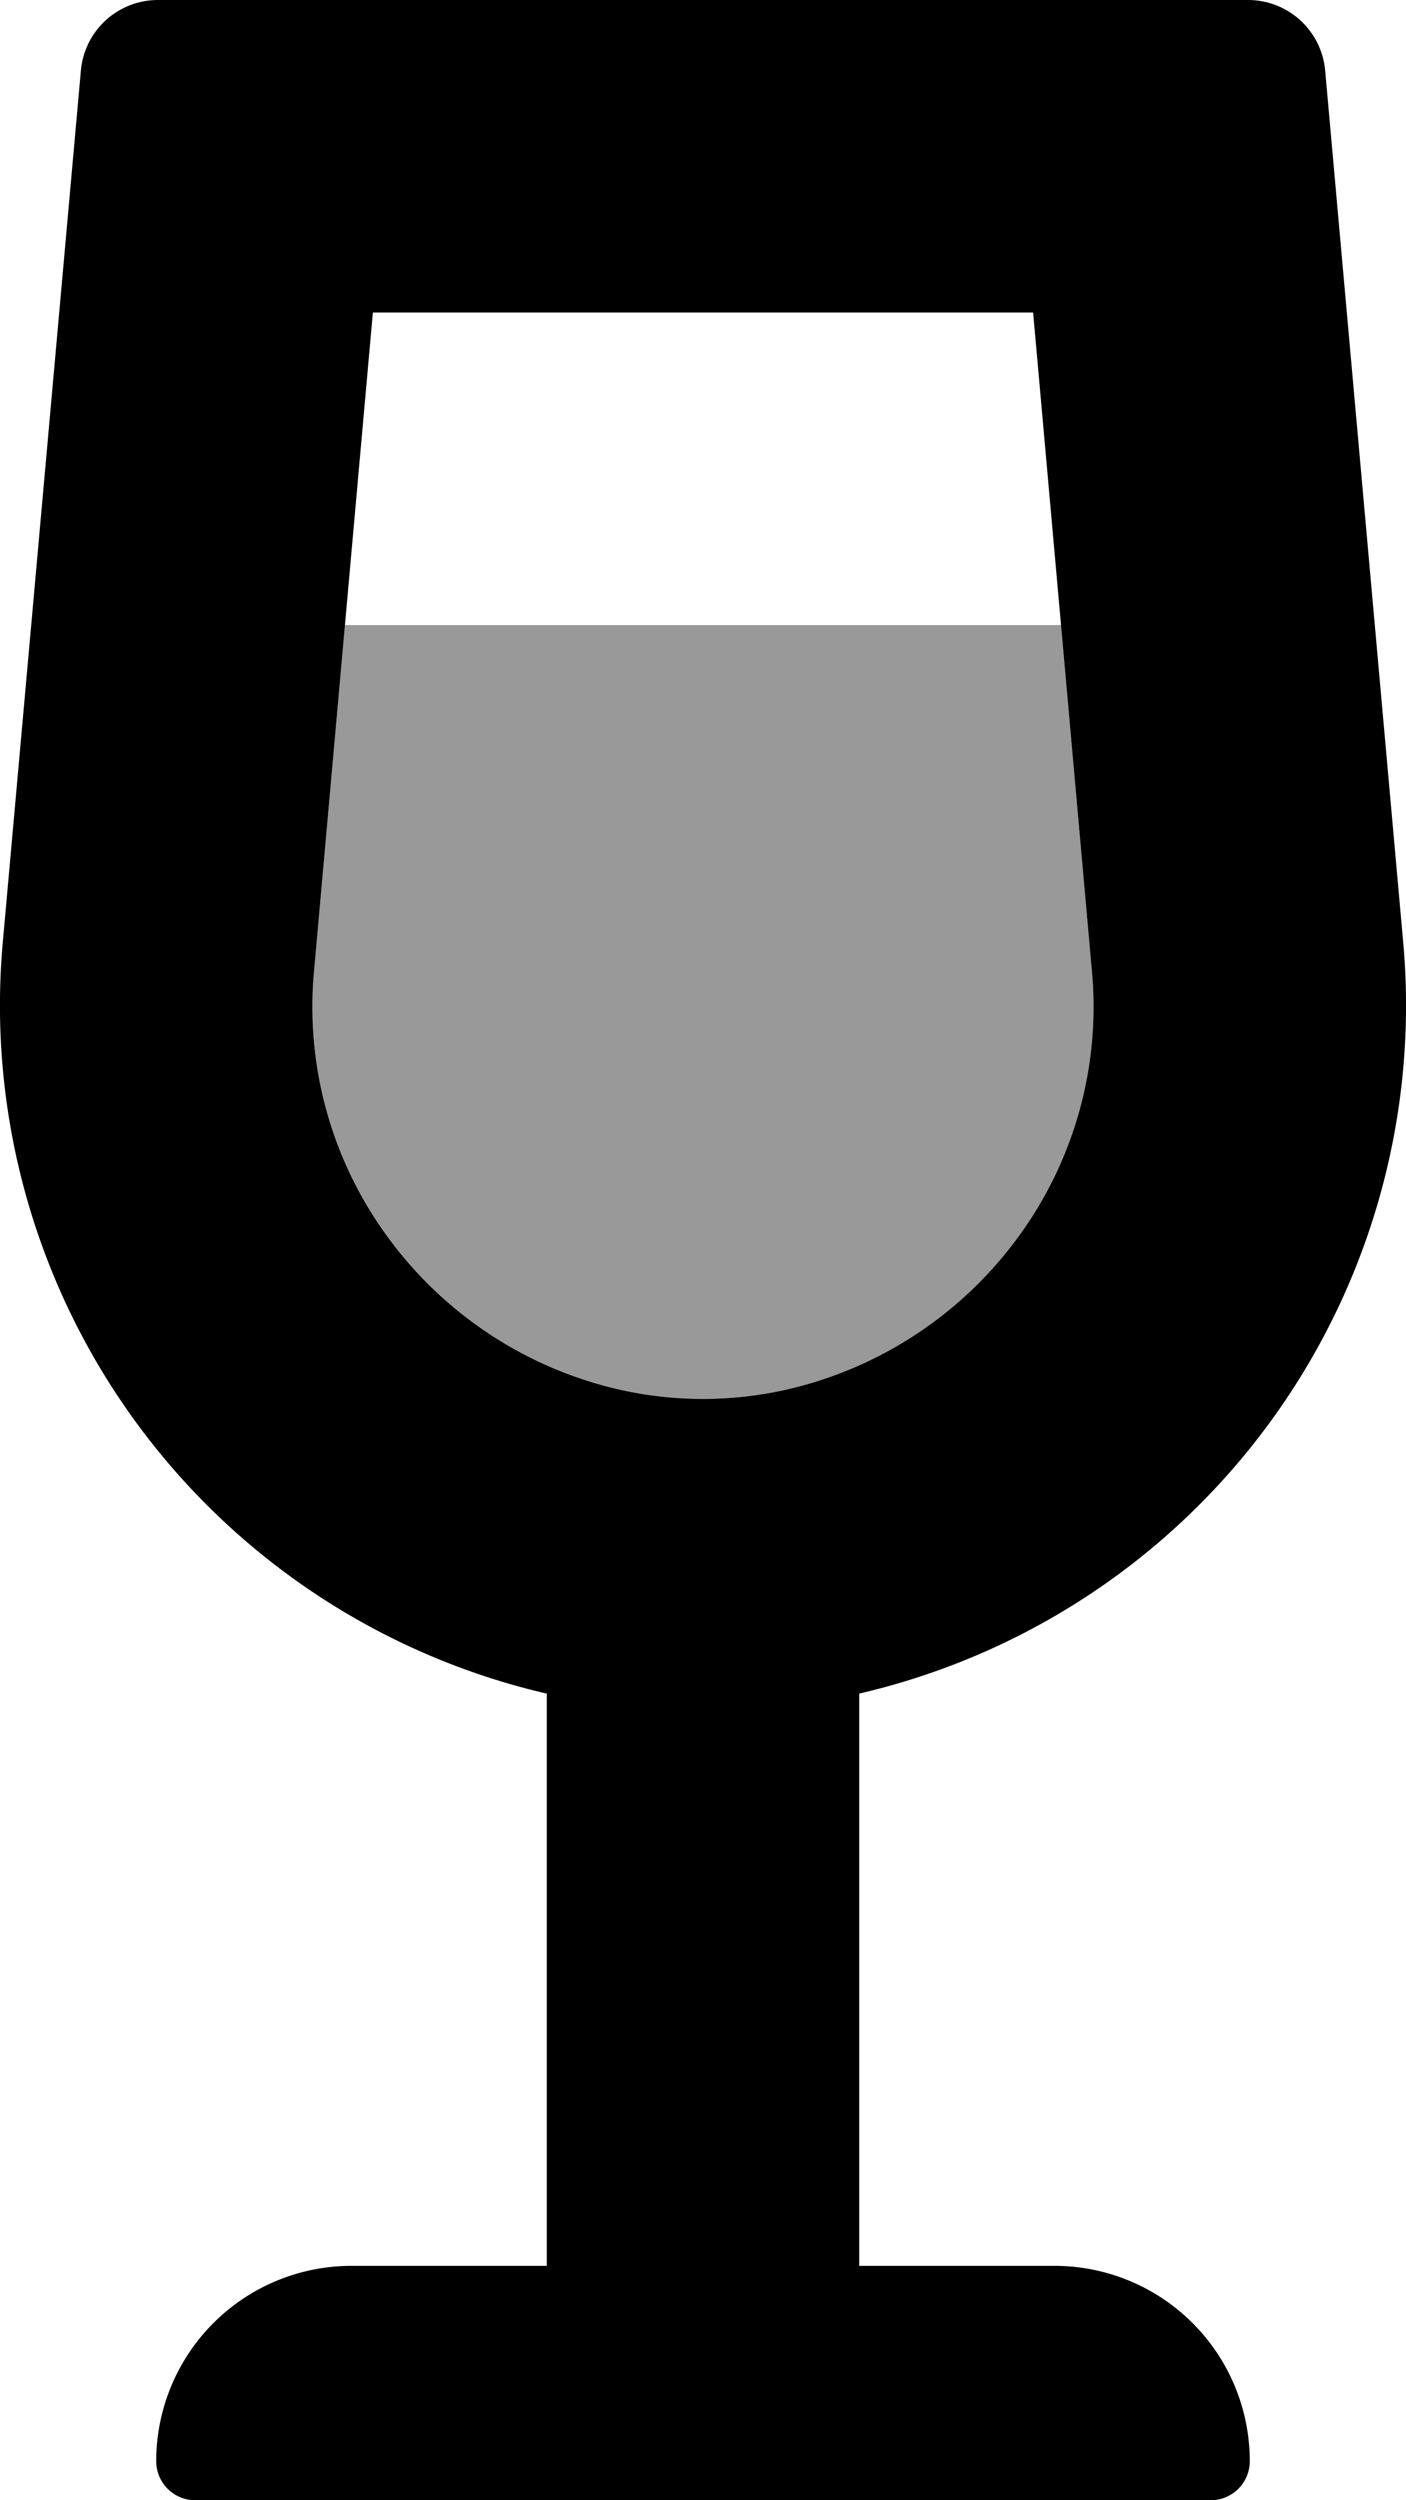 <svg xmlns="http://www.w3.org/2000/svg" viewBox="0 0 288 512"><defs><style>.fa-secondary{opacity:.4}</style></defs><path d="M64.34 198.37L70.65 128h146.7l6.3 70.36a79.7 79.7 0 0 1-15.28 55.26 81.11 81.11 0 0 1-46.84 30.85 77.56 77.56 0 0 1-35 0 81.08 81.08 0 0 1-46.84-30.85 79.69 79.69 0 0 1-15.35-55.25z" class="fa-secondary"/><path d="M211.62 64l12 134.36a79.7 79.7 0 0 1-15.28 55.26 81.11 81.11 0 0 1-46.84 30.85 77.56 77.56 0 0 1-35 0 81.08 81.08 0 0 1-46.84-30.85 79.69 79.69 0 0 1-15.29-55.26L76.38 64h135.24m44.12-64H32.26a15.85 15.85 0 0 0-15.7 14.55L.6 192.66A144.65 144.65 0 0 0 112 346.82V464H72a40 40 0 0 0-40 40 8 8 0 0 0 8 8h208a8 8 0 0 0 8-8 40 40 0 0 0-40-40h-40V346.81a144.65 144.65 0 0 0 111.4-154.16l-15.95-178.1A15.86 15.86 0 0 0 255.74 0z" class="fa-primary"/></svg>
